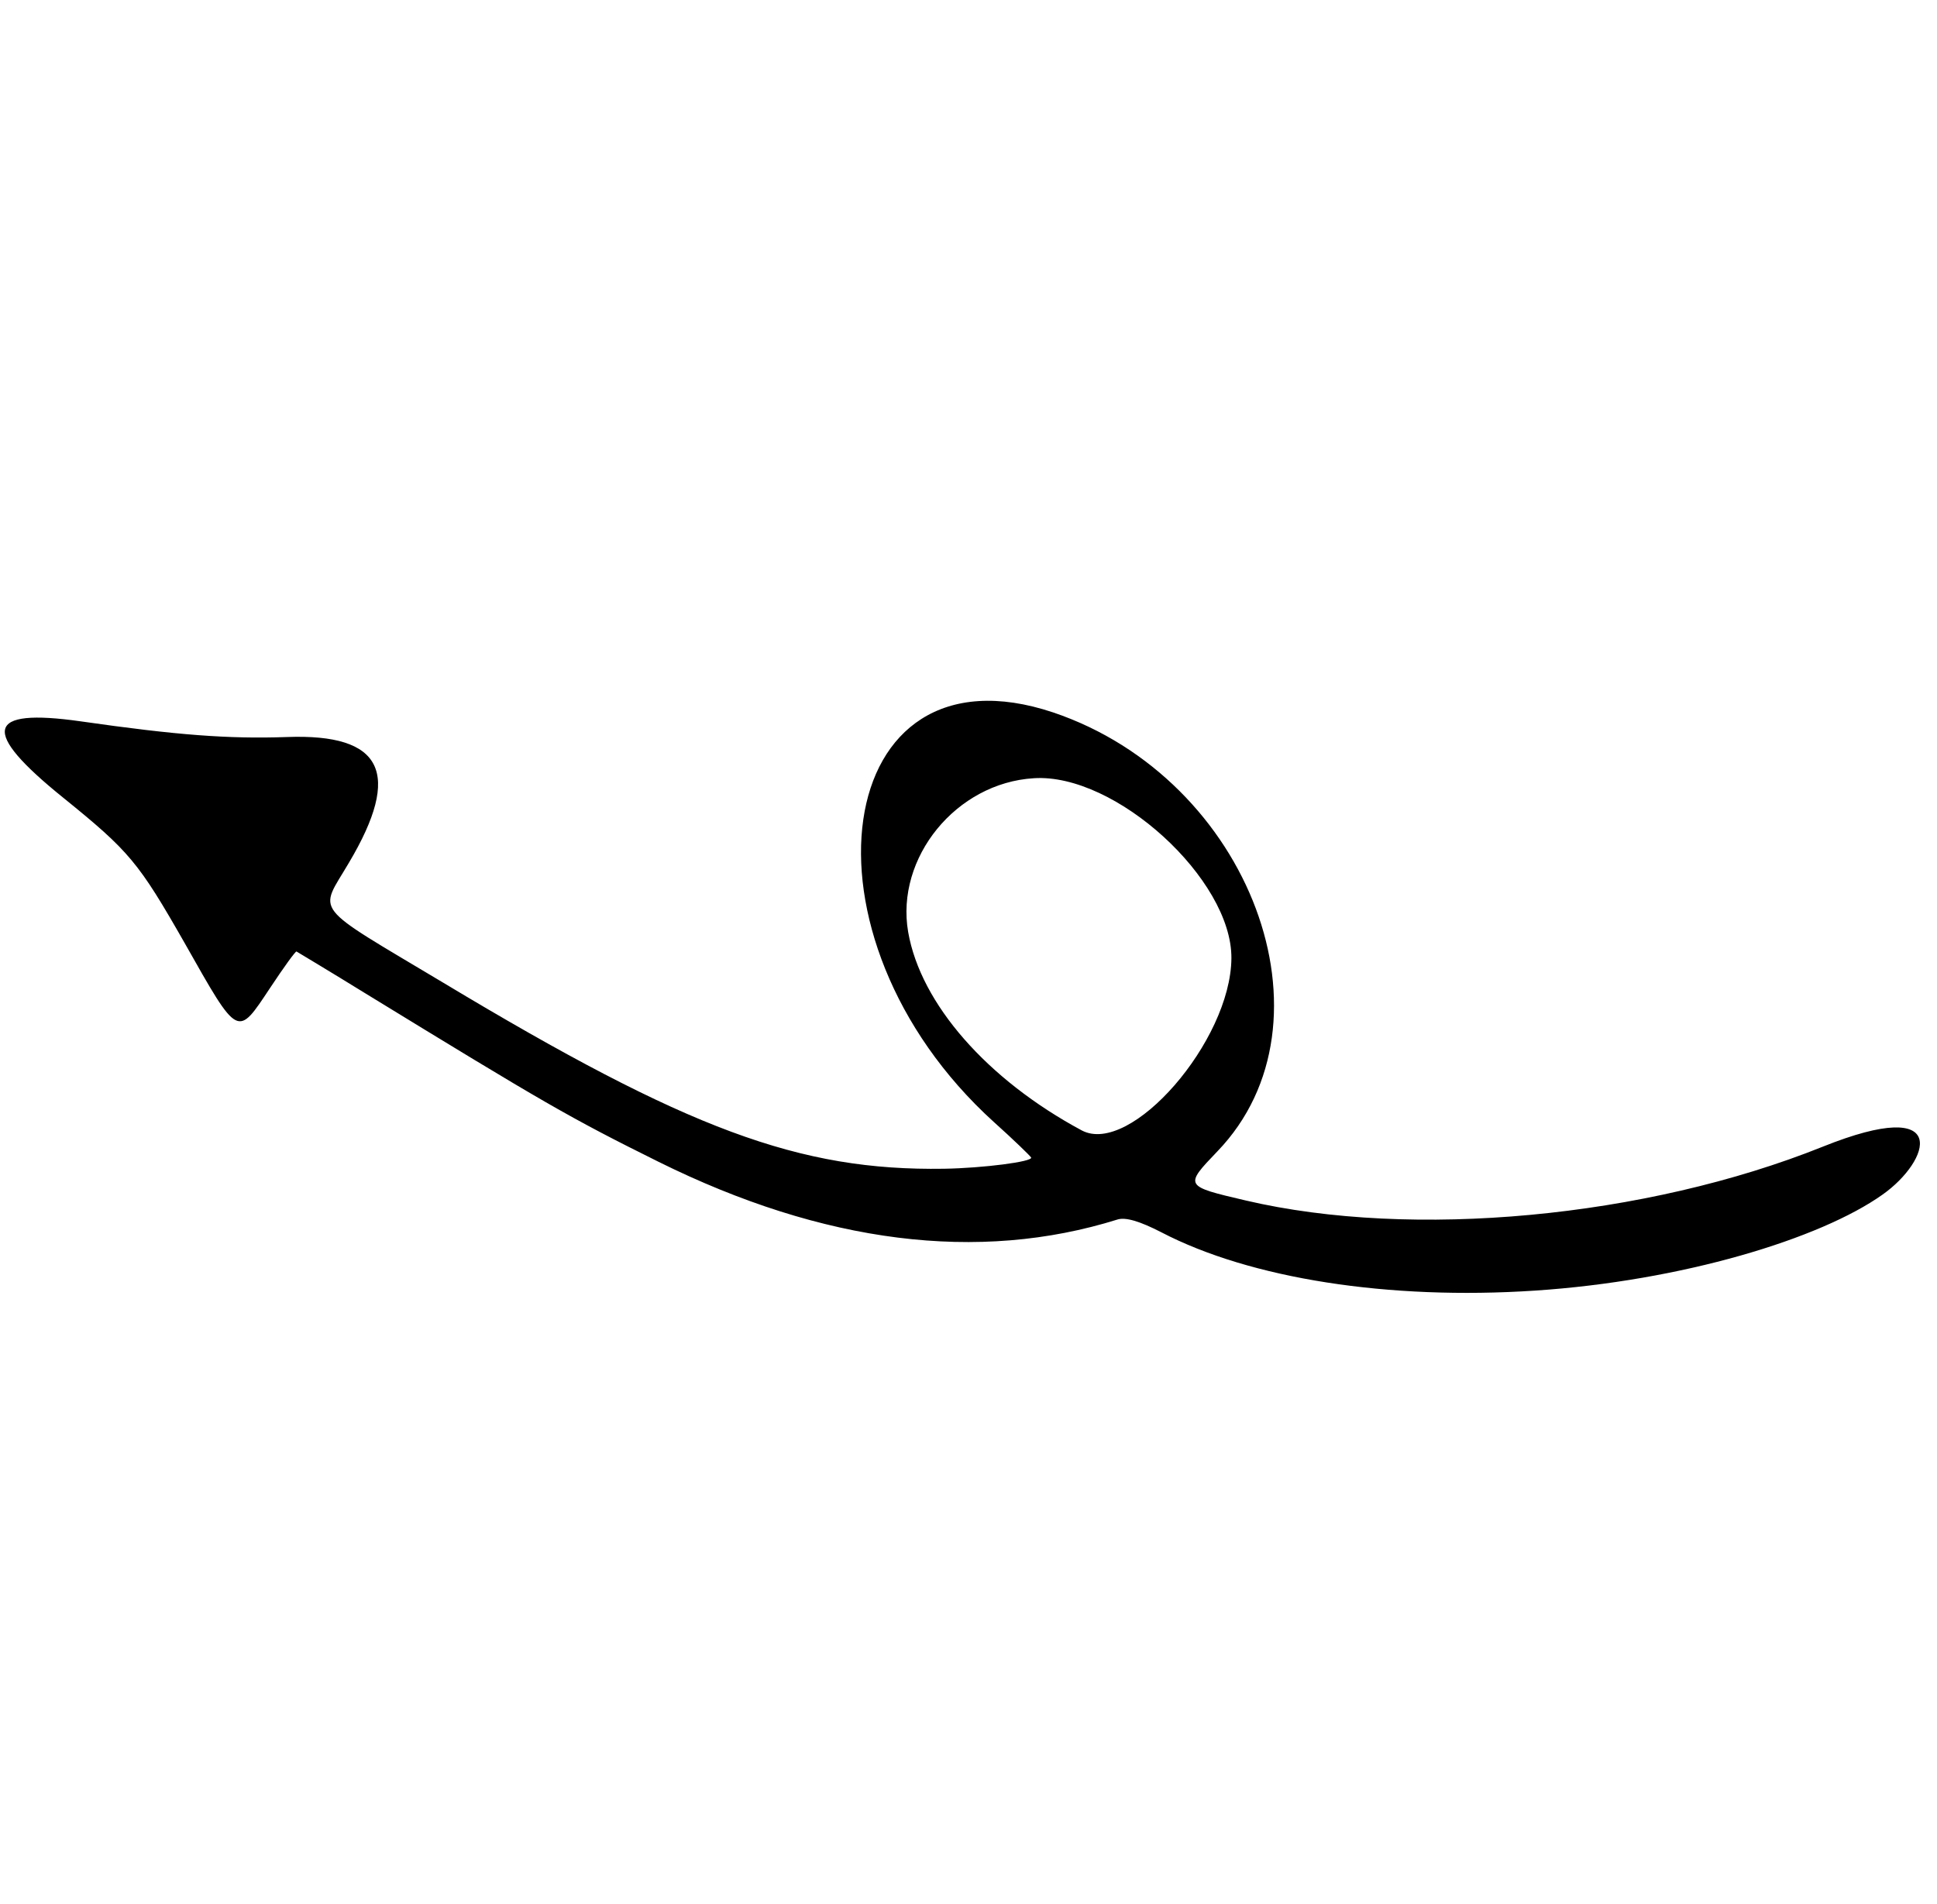 <svg width="118" height="116" viewBox="0 0 118 116" fill="none" xmlns="http://www.w3.org/2000/svg">
<path fill-rule="evenodd" clip-rule="evenodd" d="M3.872 48.624C7.886 51.873 8.439 52.537 11.25 57.465C14.55 63.298 14.44 63.226 16.457 60.194C17.291 58.933 18.008 57.942 18.063 57.978C18.118 58.014 20.029 59.151 22.3 60.555C33.169 67.211 34.656 68.083 40.126 70.797C50.156 75.765 59.604 76.963 68.084 74.307C68.575 74.159 69.433 74.411 70.738 75.083C76.175 77.917 84.603 79.229 93.496 78.642C102.455 78.052 110.888 75.492 114.689 72.787C117.582 70.744 118.946 66.698 111.038 69.873C100.236 74.208 86.027 75.522 75.903 73.153C72.136 72.273 72.136 72.273 74.168 70.15C81.717 62.296 76.178 47.471 64.162 43.412C50.656 38.889 48.016 57.01 60.55 68.373C61.747 69.447 62.754 70.427 62.813 70.528C62.96 70.783 59.863 71.179 57.508 71.216C48.693 71.35 41.919 68.846 27 59.878C18.859 55.007 19.427 55.697 21.255 52.572C24.508 47.096 23.323 44.691 17.476 44.91C13.915 45.032 10.793 44.798 4.908 43.953C-0.896 43.129 -1.207 44.53 3.872 48.624ZM55.325 56.795C54.539 52.259 58.256 47.704 62.98 47.42C67.951 47.095 75.057 53.583 75.016 58.392C74.977 63.438 68.88 70.454 65.901 68.881C60.145 65.79 56.089 61.174 55.325 56.795Z" fill="black"/>
</svg>

